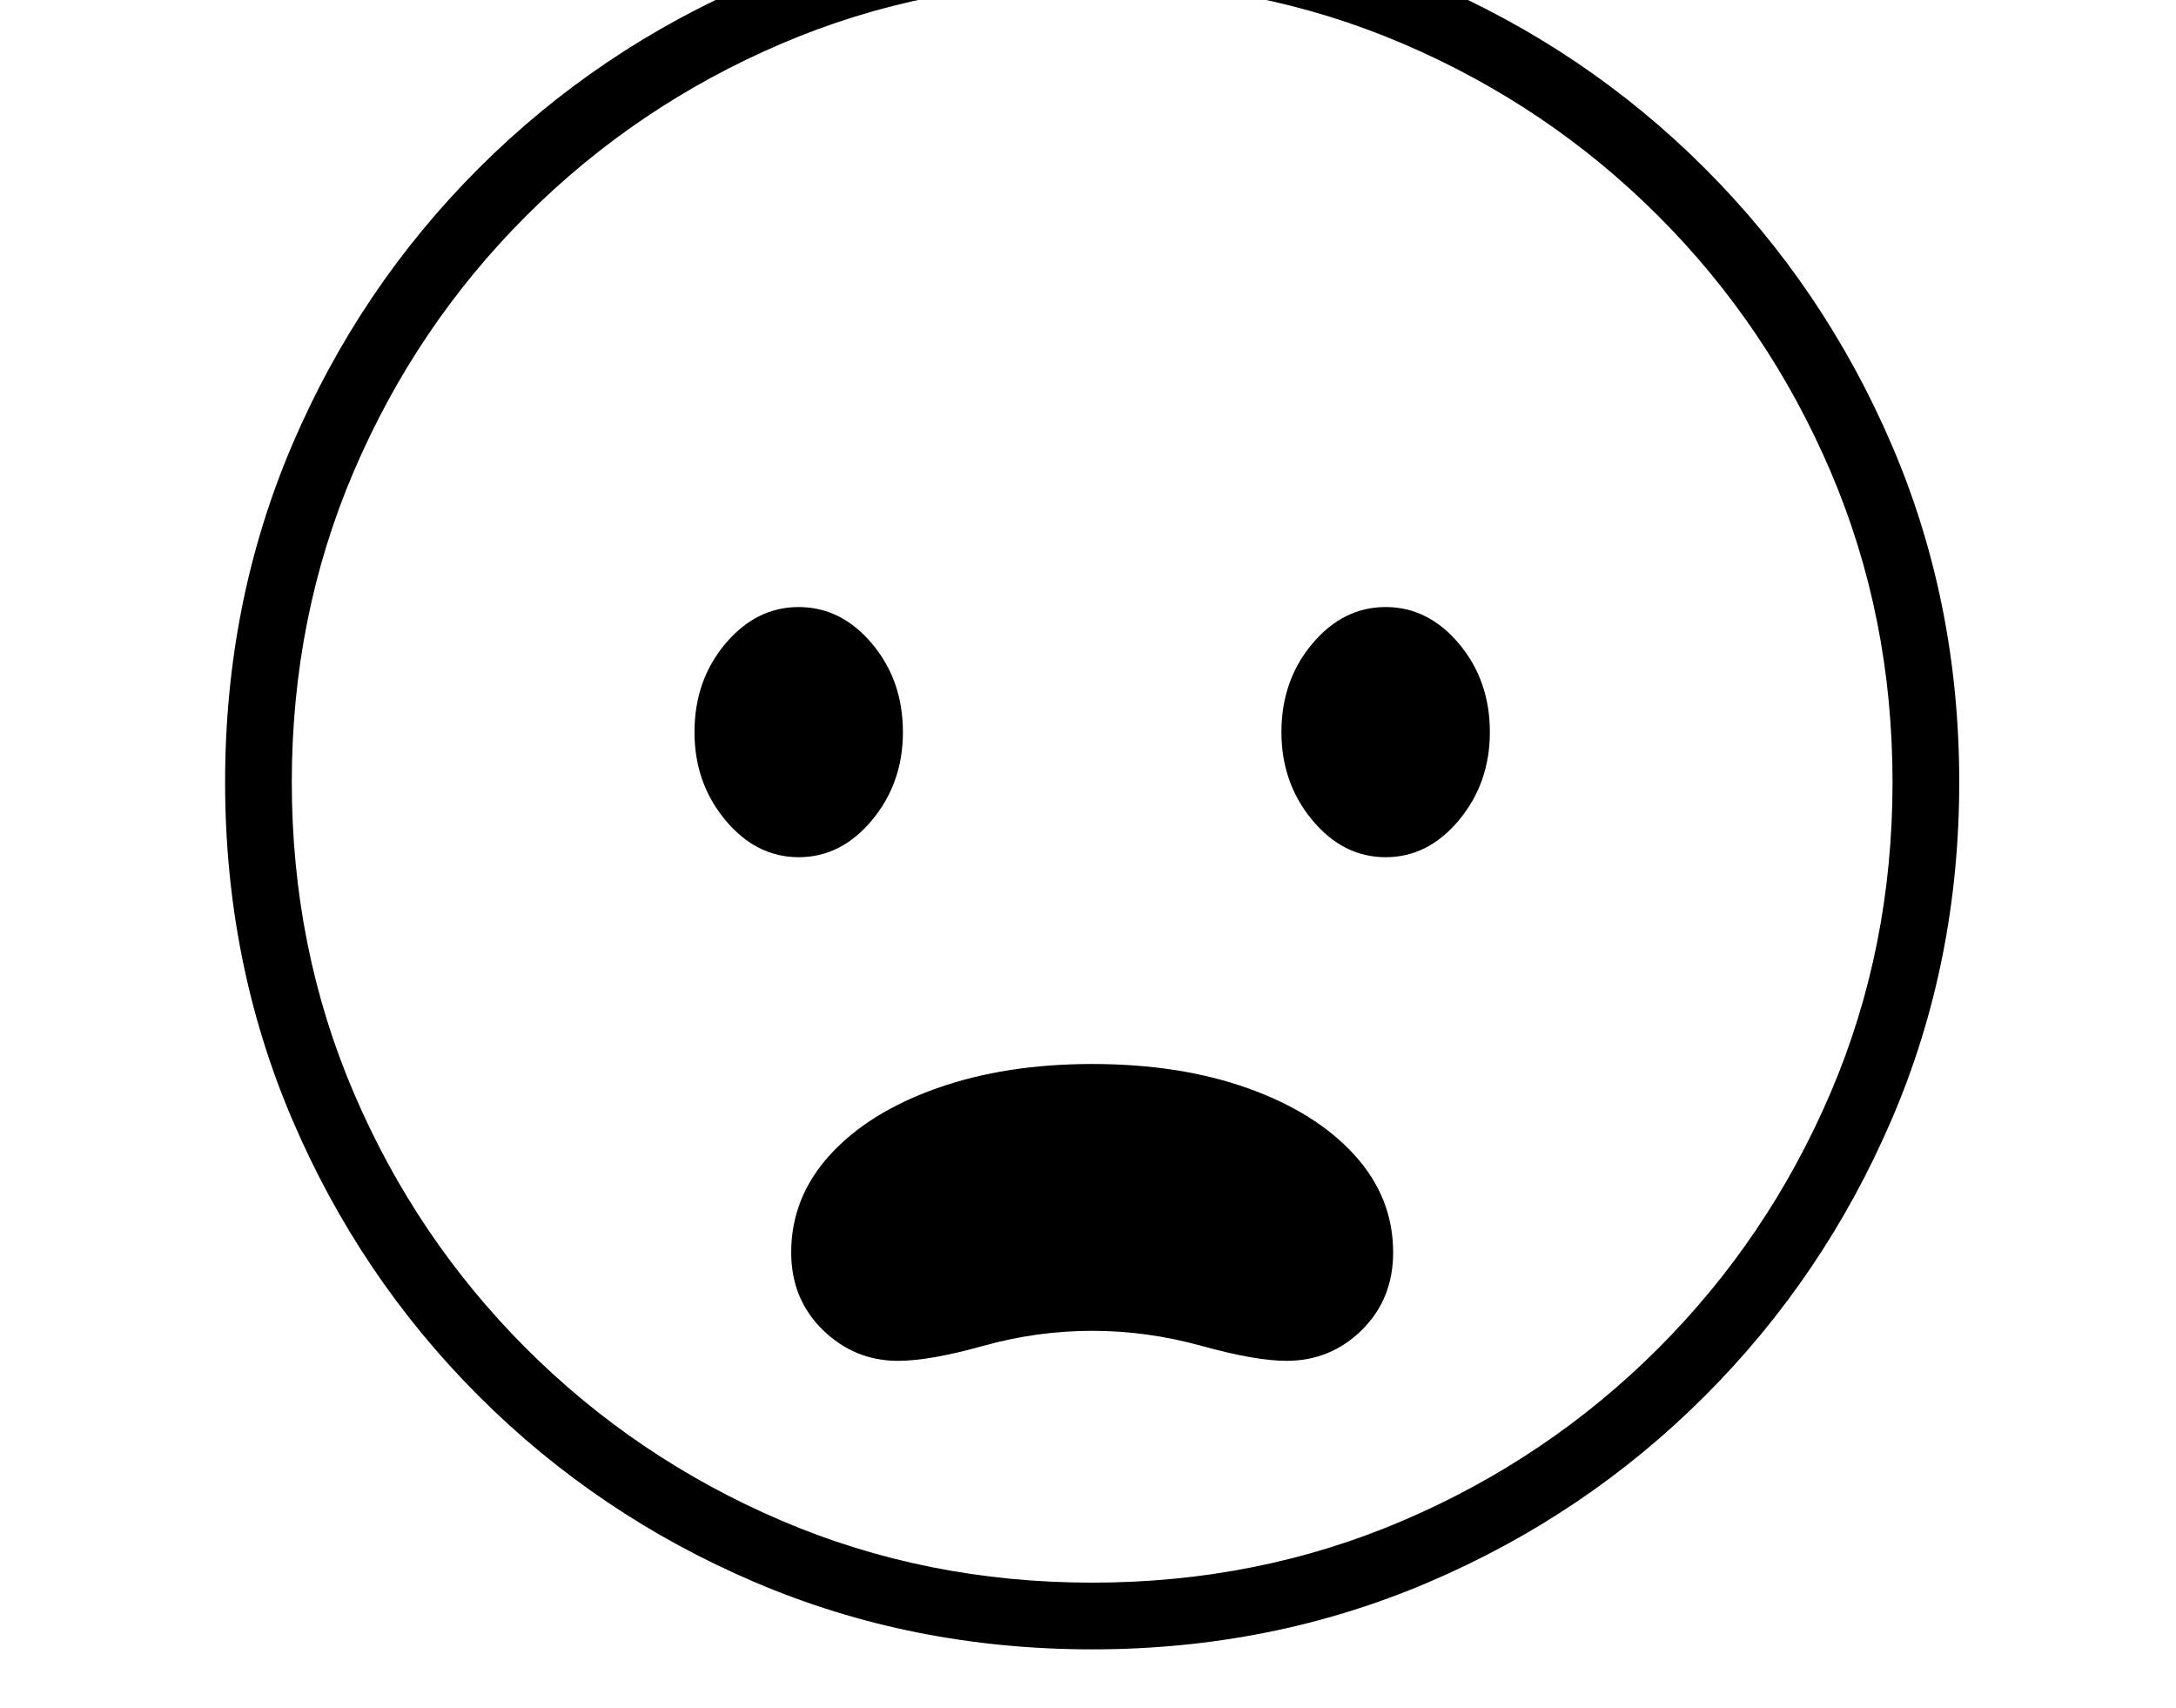 <svg xmlns="http://www.w3.org/2000/svg" viewBox="-10 0 2610 2048"><path d="M1300 1978q-216 0-404.5-80.5T564 1674t-223.5-331.5T260 938t80.5-404.5T564 202 895.5-21.5 1300-102q215 0 403.5 80.5T2035 202t224 331.5 81 404.5-81 404.5-224 331.5-331.5 223.5T1300 1978zm-233-346q-52 0-90-37t-38-93q0-66 46.5-117t128.5-80 186-29q105 0 186.5 29t128 80 46.5 117q0 56-37.5 93t-90.5 37q-37 0-102-18t-131-18-130.5 18-102.5 18zm-119-604q-51 0-88-44.5T823 878q0-62 37-106t88-44 88 44 37 106q0 61-37 105.5t-88 44.5zm352 870q199 0 373-74.5t306-206.5 206.5-306 74.5-373-74.5-373T1979 259 1673 52.5 1300-22 927 52.5 621 259 414.5 565 340 938t74.5 373T621 1617t306 206.5 373 74.5zm352-870q-51 0-88-44.5T1527 878q0-62 37-106t88-44 88 44 37 106q0 61-37 105.5t-88 44.5z"/></svg>